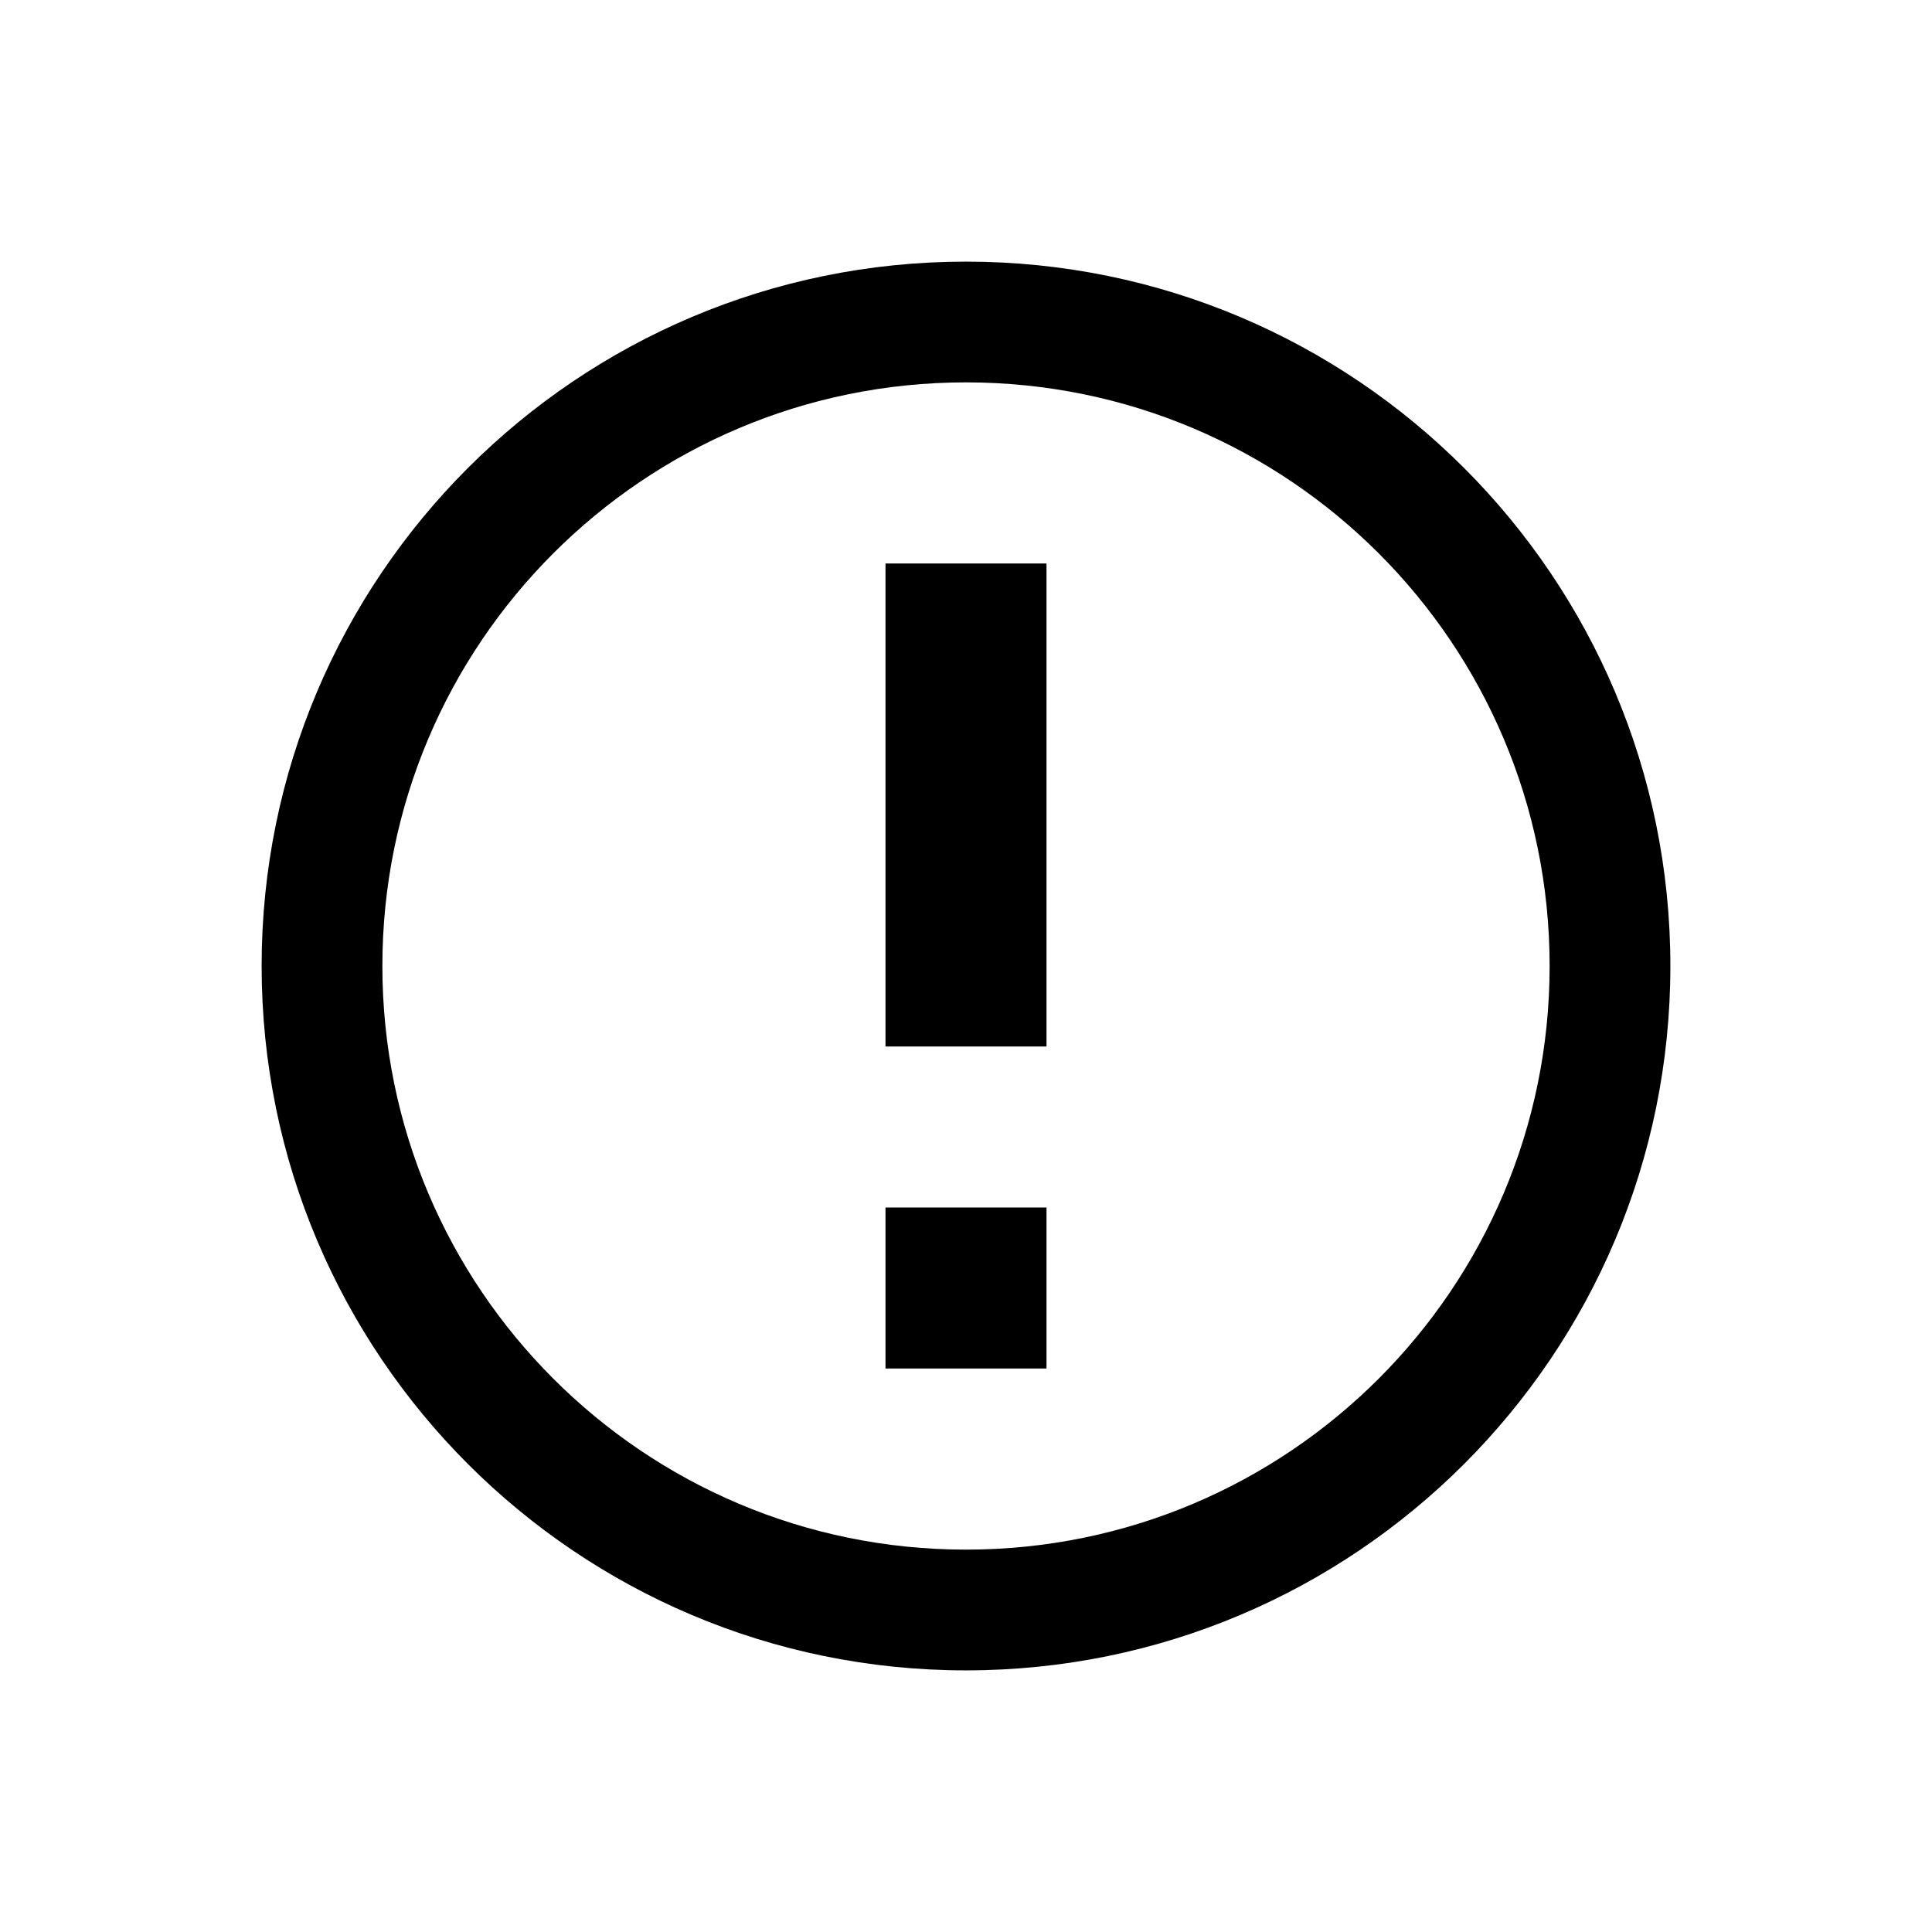 <svg xmlns="http://www.w3.org/2000/svg" width="24" height="24" fill="none" viewBox="0 0 24 24"><g id="id" fill="currentColor"><path fill-rule="evenodd" d="M12 4.75C7.996 4.75 4.75 7.996 4.75 12C4.75 16.004 7.996 19.25 12 19.25C16.004 19.25 19.25 16.004 19.25 12C19.25 7.996 16.004 4.75 12 4.75ZM3.25 12C3.25 7.168 7.168 3.25 12 3.25C16.832 3.25 20.75 7.168 20.75 12C20.75 16.832 16.832 20.75 12 20.75C7.168 20.75 3.25 16.832 3.25 12Z" clip-rule="evenodd"/><path d="M13 7H11V13H13V7Z"/><path d="M13 15H11V17H13V15Z"/></g></svg>